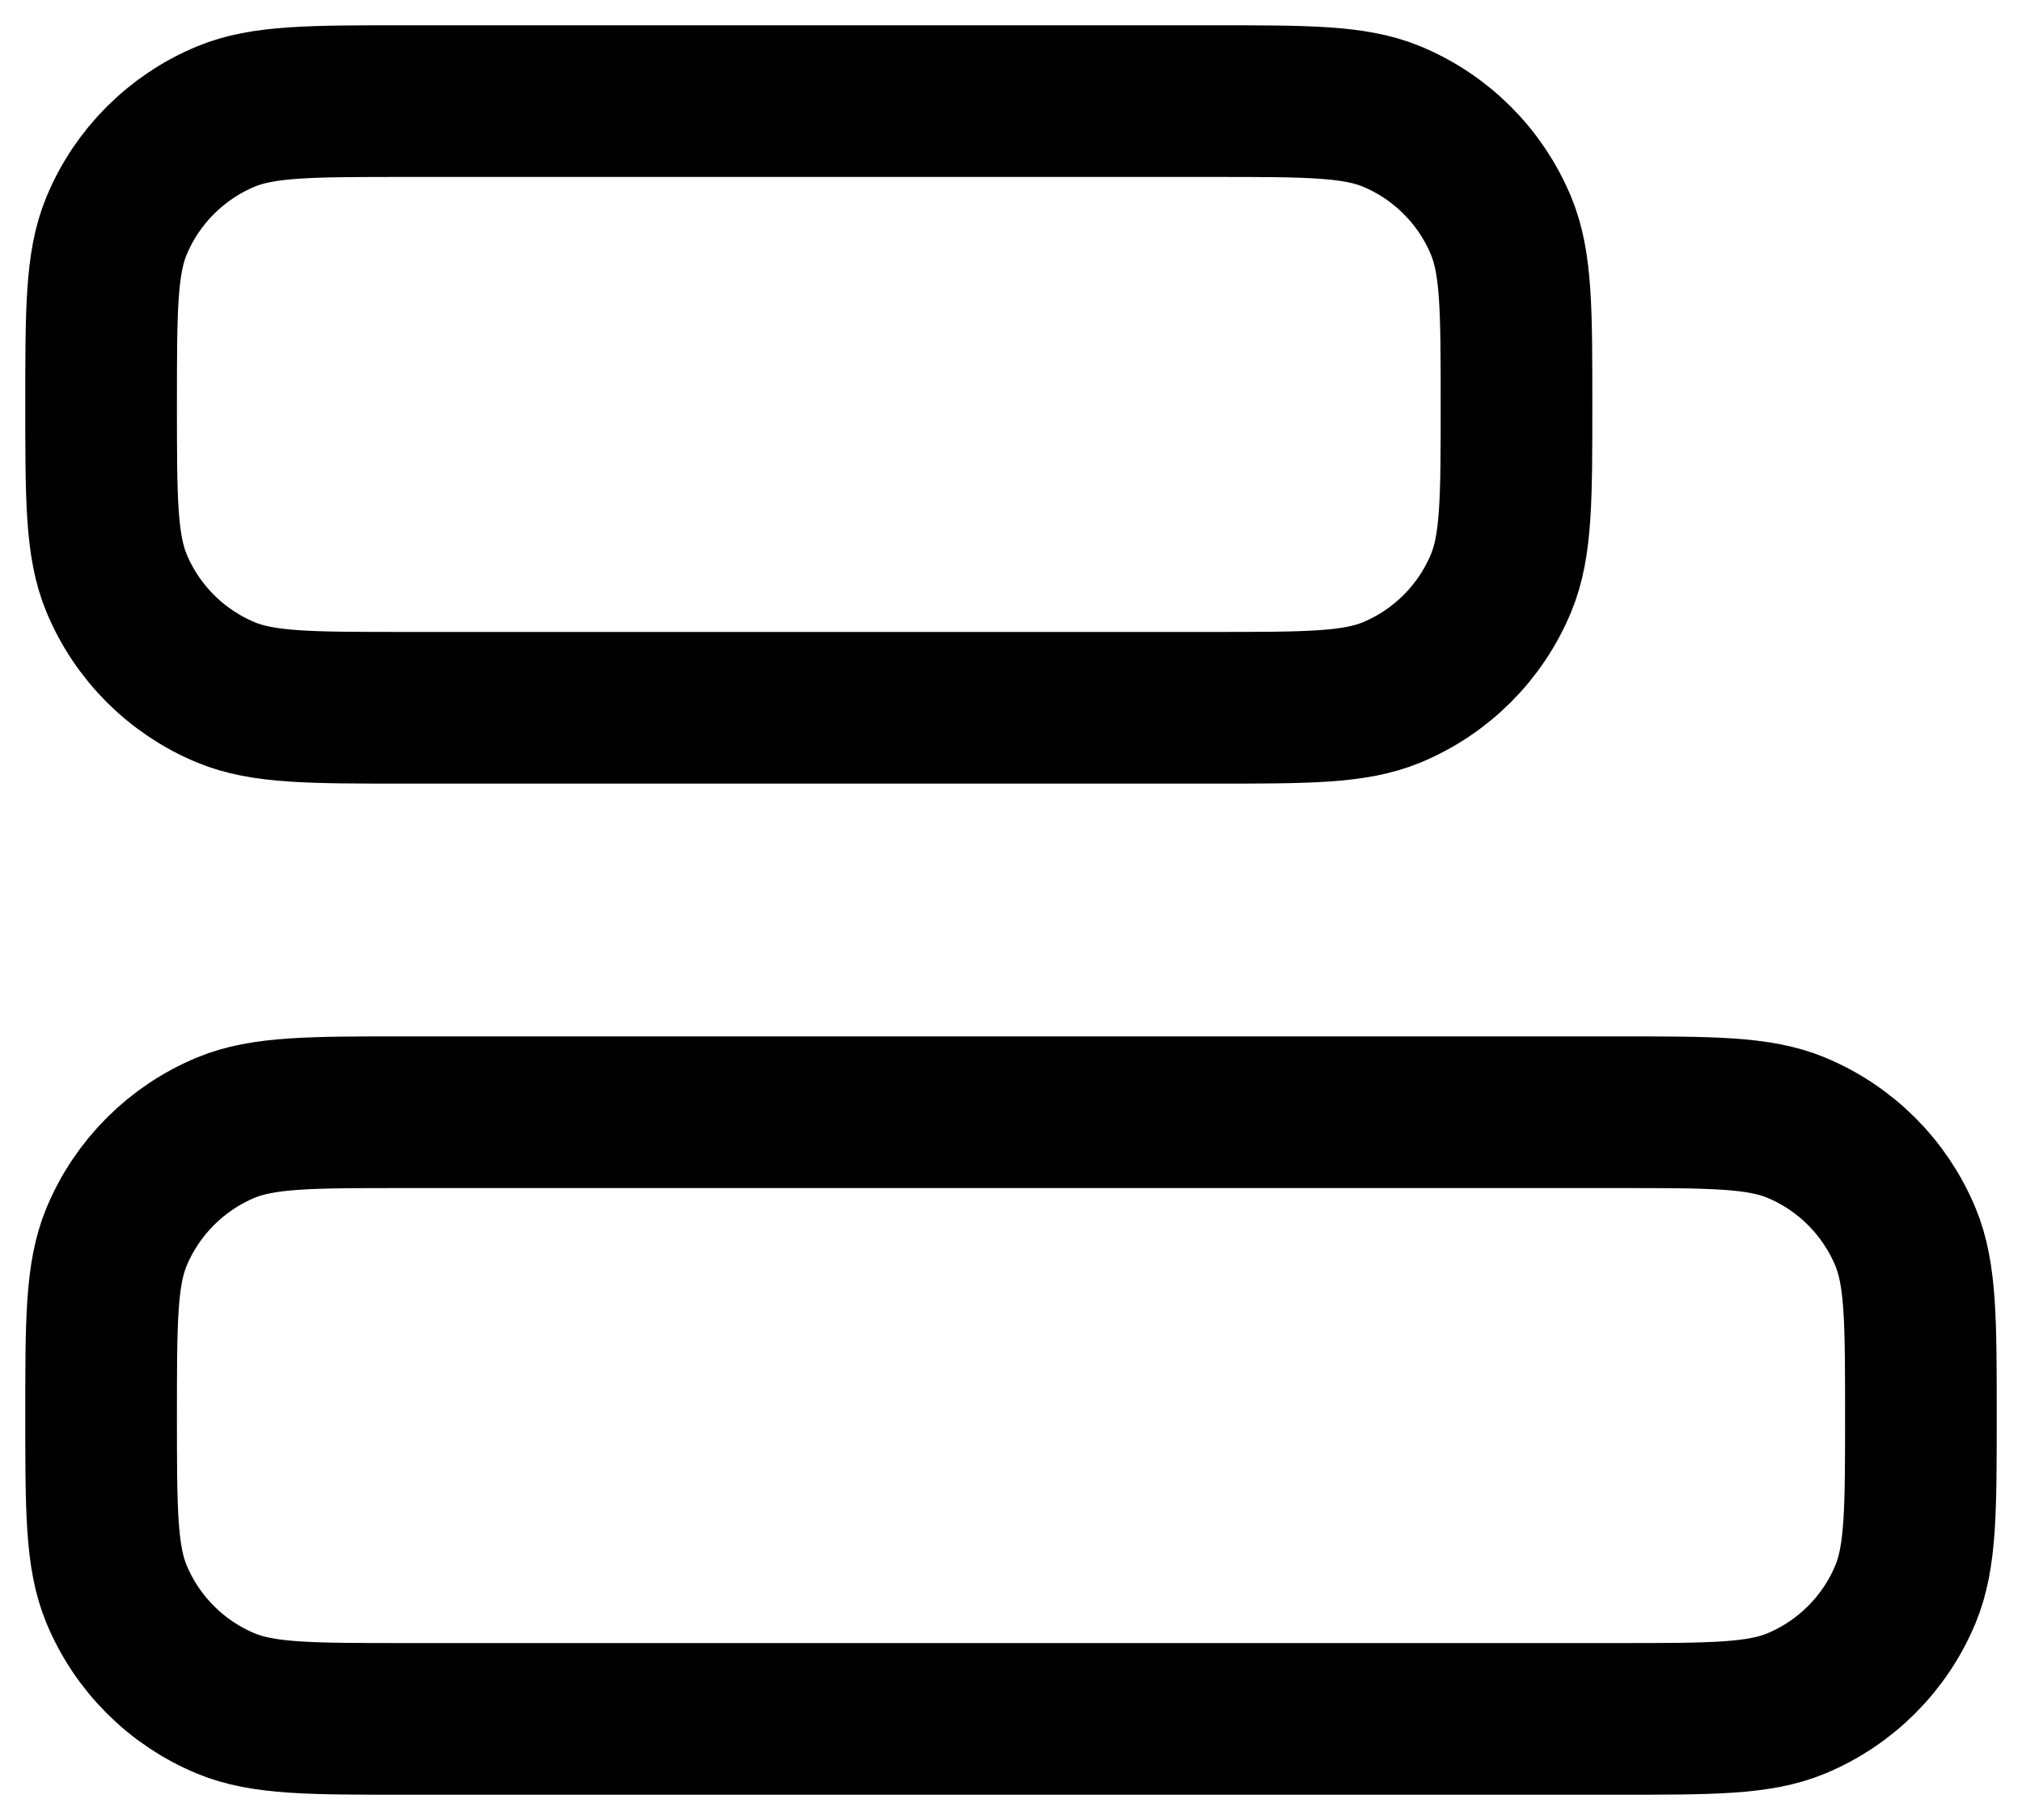 <svg width="20" height="18" viewBox="0 0 20 18" fill="none" xmlns="http://www.w3.org/2000/svg">
<path d="M12 7C12.932 7 13.398 7 13.765 6.848C14.255 6.645 14.645 6.255 14.848 5.765C15 5.398 15 4.932 15 4C15 3.068 15 2.602 14.848 2.235C14.645 1.745 14.255 1.355 13.765 1.152C13.398 1 12.932 1 12 1L4 1C3.068 1 2.602 1 2.235 1.152C1.745 1.355 1.355 1.745 1.152 2.235C1 2.602 1 3.068 1 4C1 4.932 1 5.398 1.152 5.765C1.355 6.255 1.745 6.645 2.235 6.848C2.602 7 3.068 7 4 7L12 7Z" stroke="black" stroke-width="1.5" stroke-linecap="round" stroke-linejoin="round"/>
<path d="M16 17C16.932 17 17.398 17 17.765 16.848C18.255 16.645 18.645 16.255 18.848 15.765C19 15.398 19 14.932 19 14C19 13.068 19 12.602 18.848 12.235C18.645 11.745 18.255 11.355 17.765 11.152C17.398 11 16.932 11 16 11H4C3.068 11 2.602 11 2.235 11.152C1.745 11.355 1.355 11.745 1.152 12.235C1 12.602 1 13.068 1 14C1 14.932 1 15.398 1.152 15.765C1.355 16.255 1.745 16.645 2.235 16.848C2.602 17 3.068 17 4 17L16 17Z" stroke="black" stroke-width="1.5" stroke-linecap="round" stroke-linejoin="round"/>
</svg>
